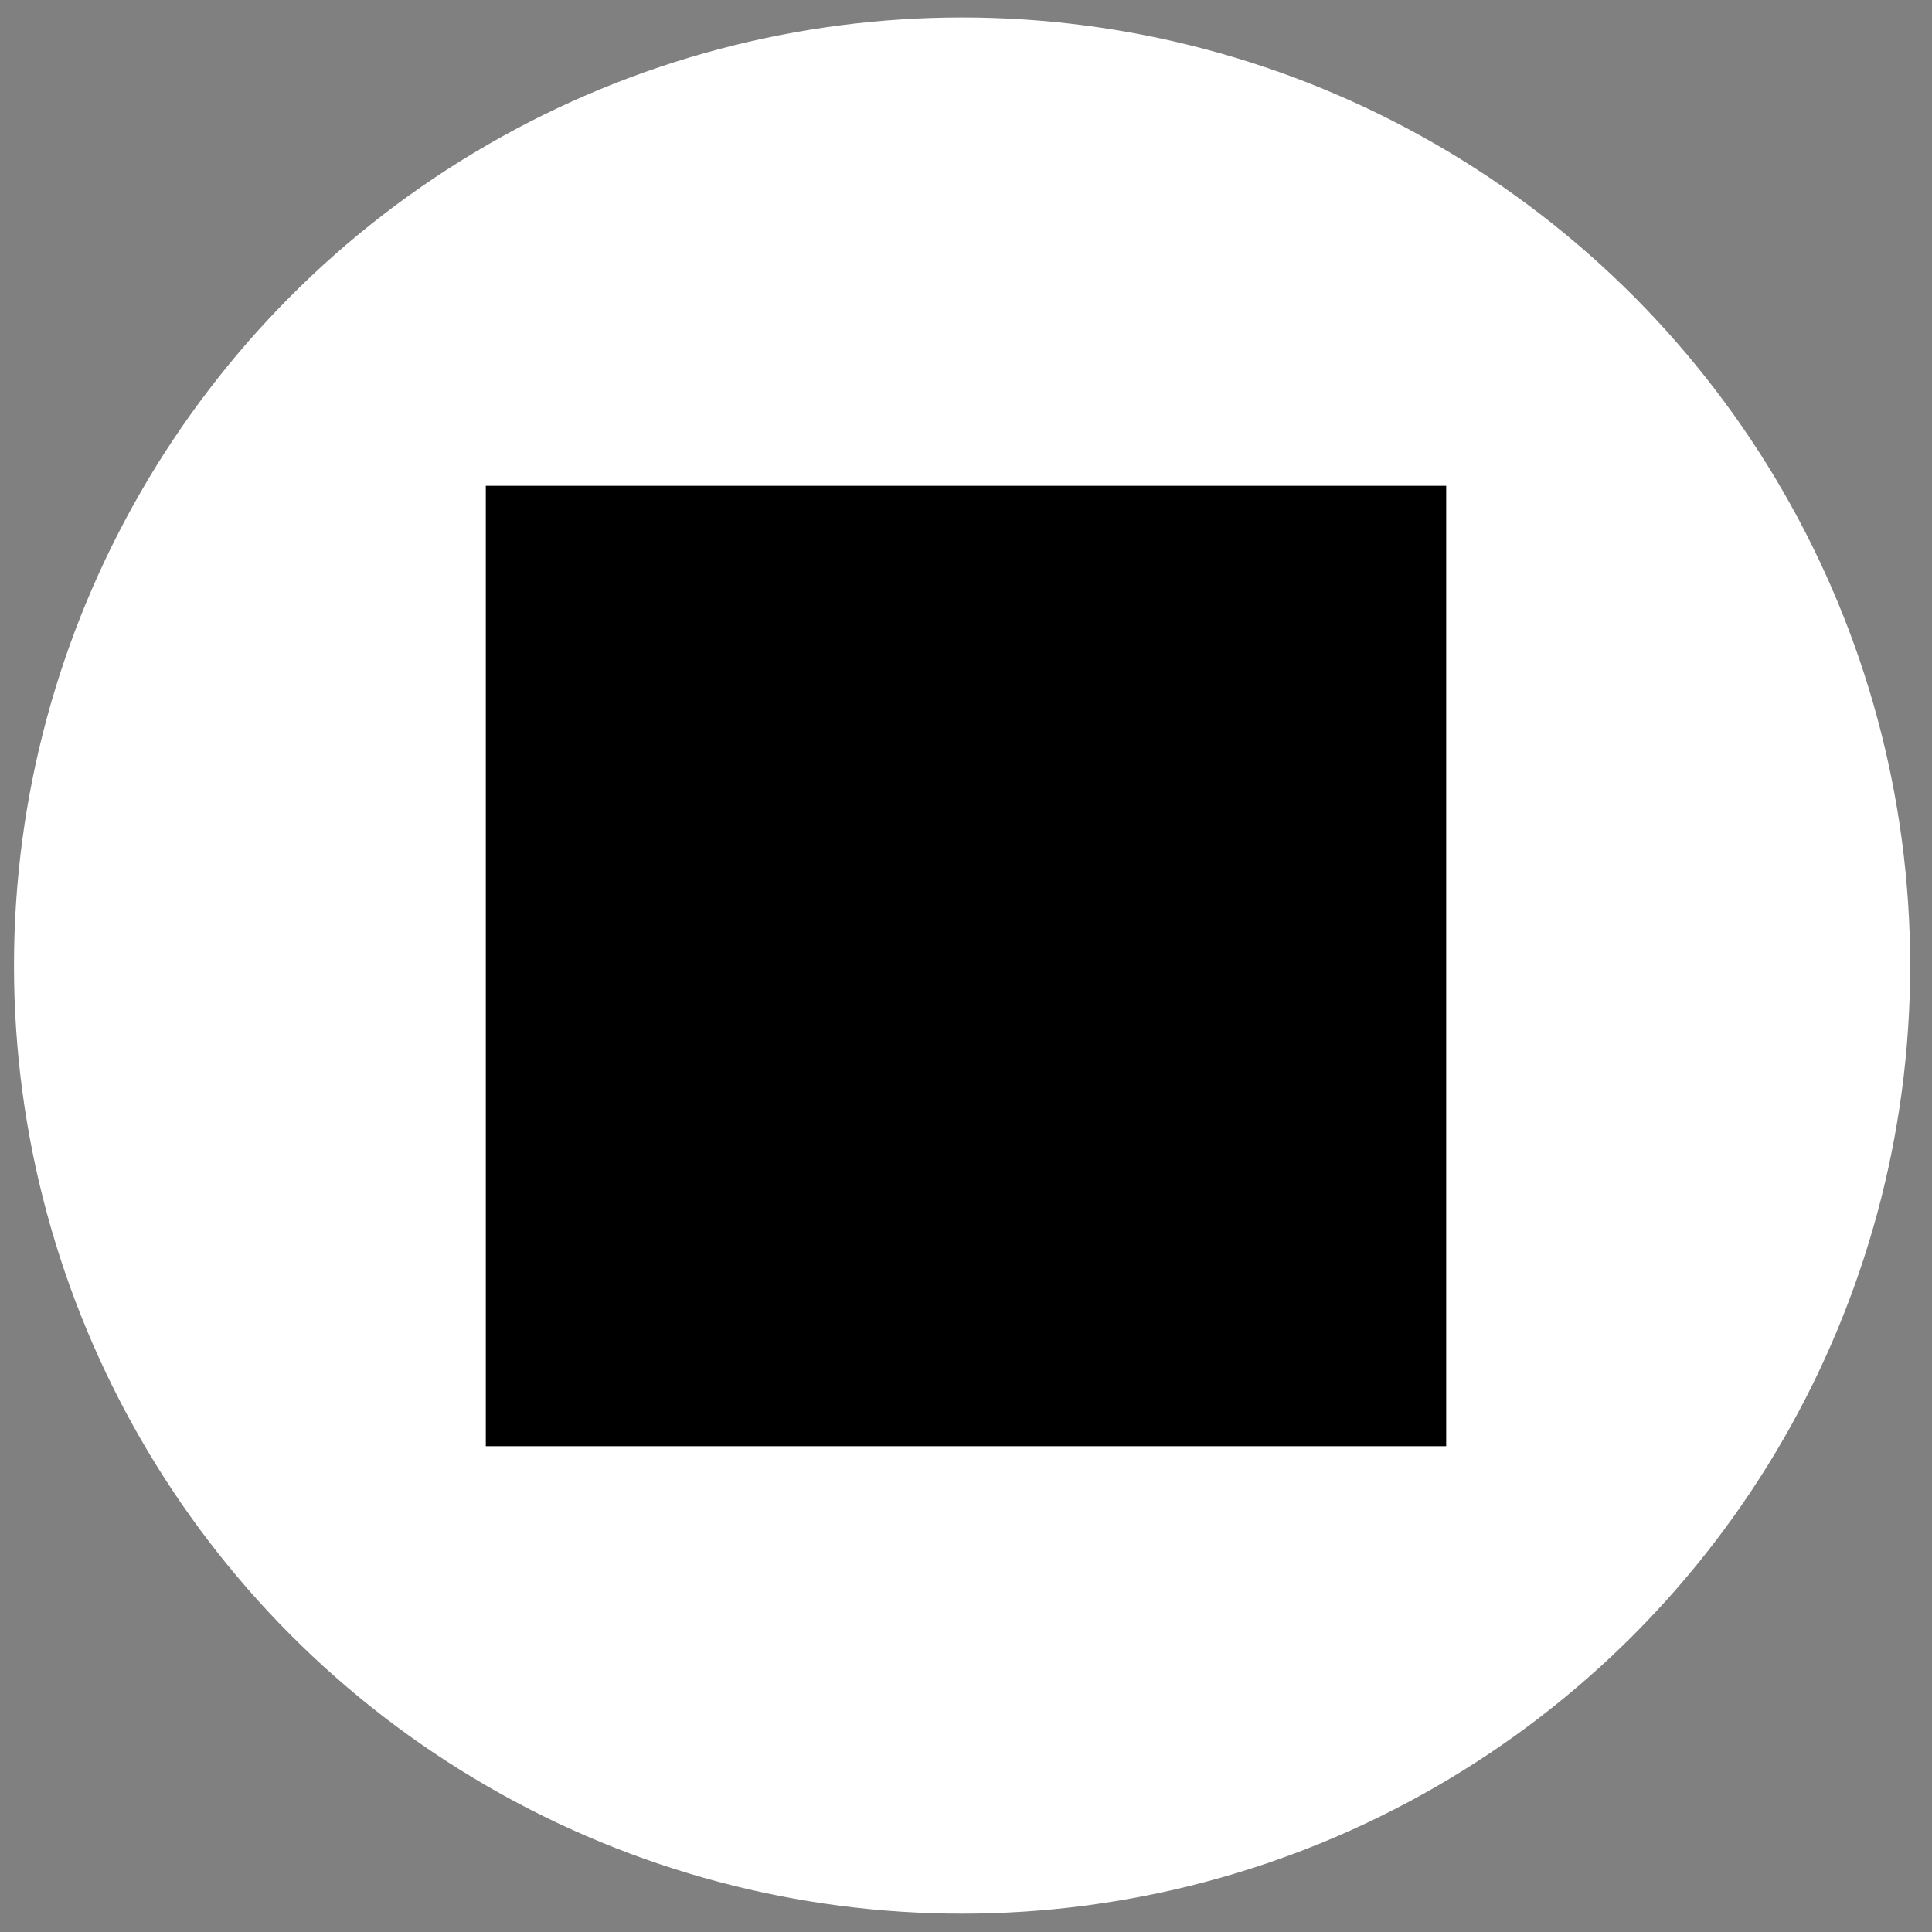 <?xml version="1.0" encoding="UTF-8" standalone="no"?>
<!-- Created with Inkscape (http://www.inkscape.org/) -->

<svg
   xmlns:dc="http://purl.org/dc/elements/1.1/"
   xmlns:cc="http://creativecommons.org/ns#"
   xmlns:rdf="http://www.w3.org/1999/02/22-rdf-syntax-ns#"
   xmlns:svg="http://www.w3.org/2000/svg"
   xmlns="http://www.w3.org/2000/svg"
   xmlns:sodipodi="http://sodipodi.sourceforge.net/DTD/sodipodi-0.dtd"
   xmlns:inkscape="http://www.inkscape.org/namespaces/inkscape"
   height="55"
   id="Layer_1"
   version="1.1"
   viewBox="0 0 55 55"
   width="55"
   xml:space="preserve"
   inkscape:version="0.48.4 r9939"
   sodipodi:docname="badge-frame.svg"><rect x="0" y="0" width="55" height="55" fill="#808080" stroke="none"/><sodipodi:namedview
     pagecolor="#ffffff"
     bordercolor="#666666"
     borderopacity="1"
     objecttolerance="10"
     gridtolerance="10"
     guidetolerance="10"
     inkscape:pageopacity="0"
     inkscape:pageshadow="2"
     inkscape:window-width="1366"
     inkscape:window-height="709"
     id="namedview5625"
     showgrid="false"
     inkscape:zoom="4.2909091"
     inkscape:cx="27.5"
     inkscape:cy="27.5"
     inkscape:window-x="0"
     inkscape:window-y="27"
     inkscape:window-maximized="1"
     inkscape:current-layer="Layer_1" /><defs
     id="defs11" /><circle
     style="fill:#ffffff"
     sodipodi:ry="29.627001"
     sodipodi:rx="29.627001"
     sodipodi:cy="37.5"
     sodipodi:cx="337.5"
     transform="matrix(0.911,0,0,0.911,-280.074,-6.675)"
     cx="337.5"
     cy="37.5"
     r="29.627"
     id="circle29" /><rect
     style="fill:#000000;fill-opacity:1"
     x="13.83"
     y="13.83"
     width="27.34"
     height="27.34"
     id="rect117" /></svg>